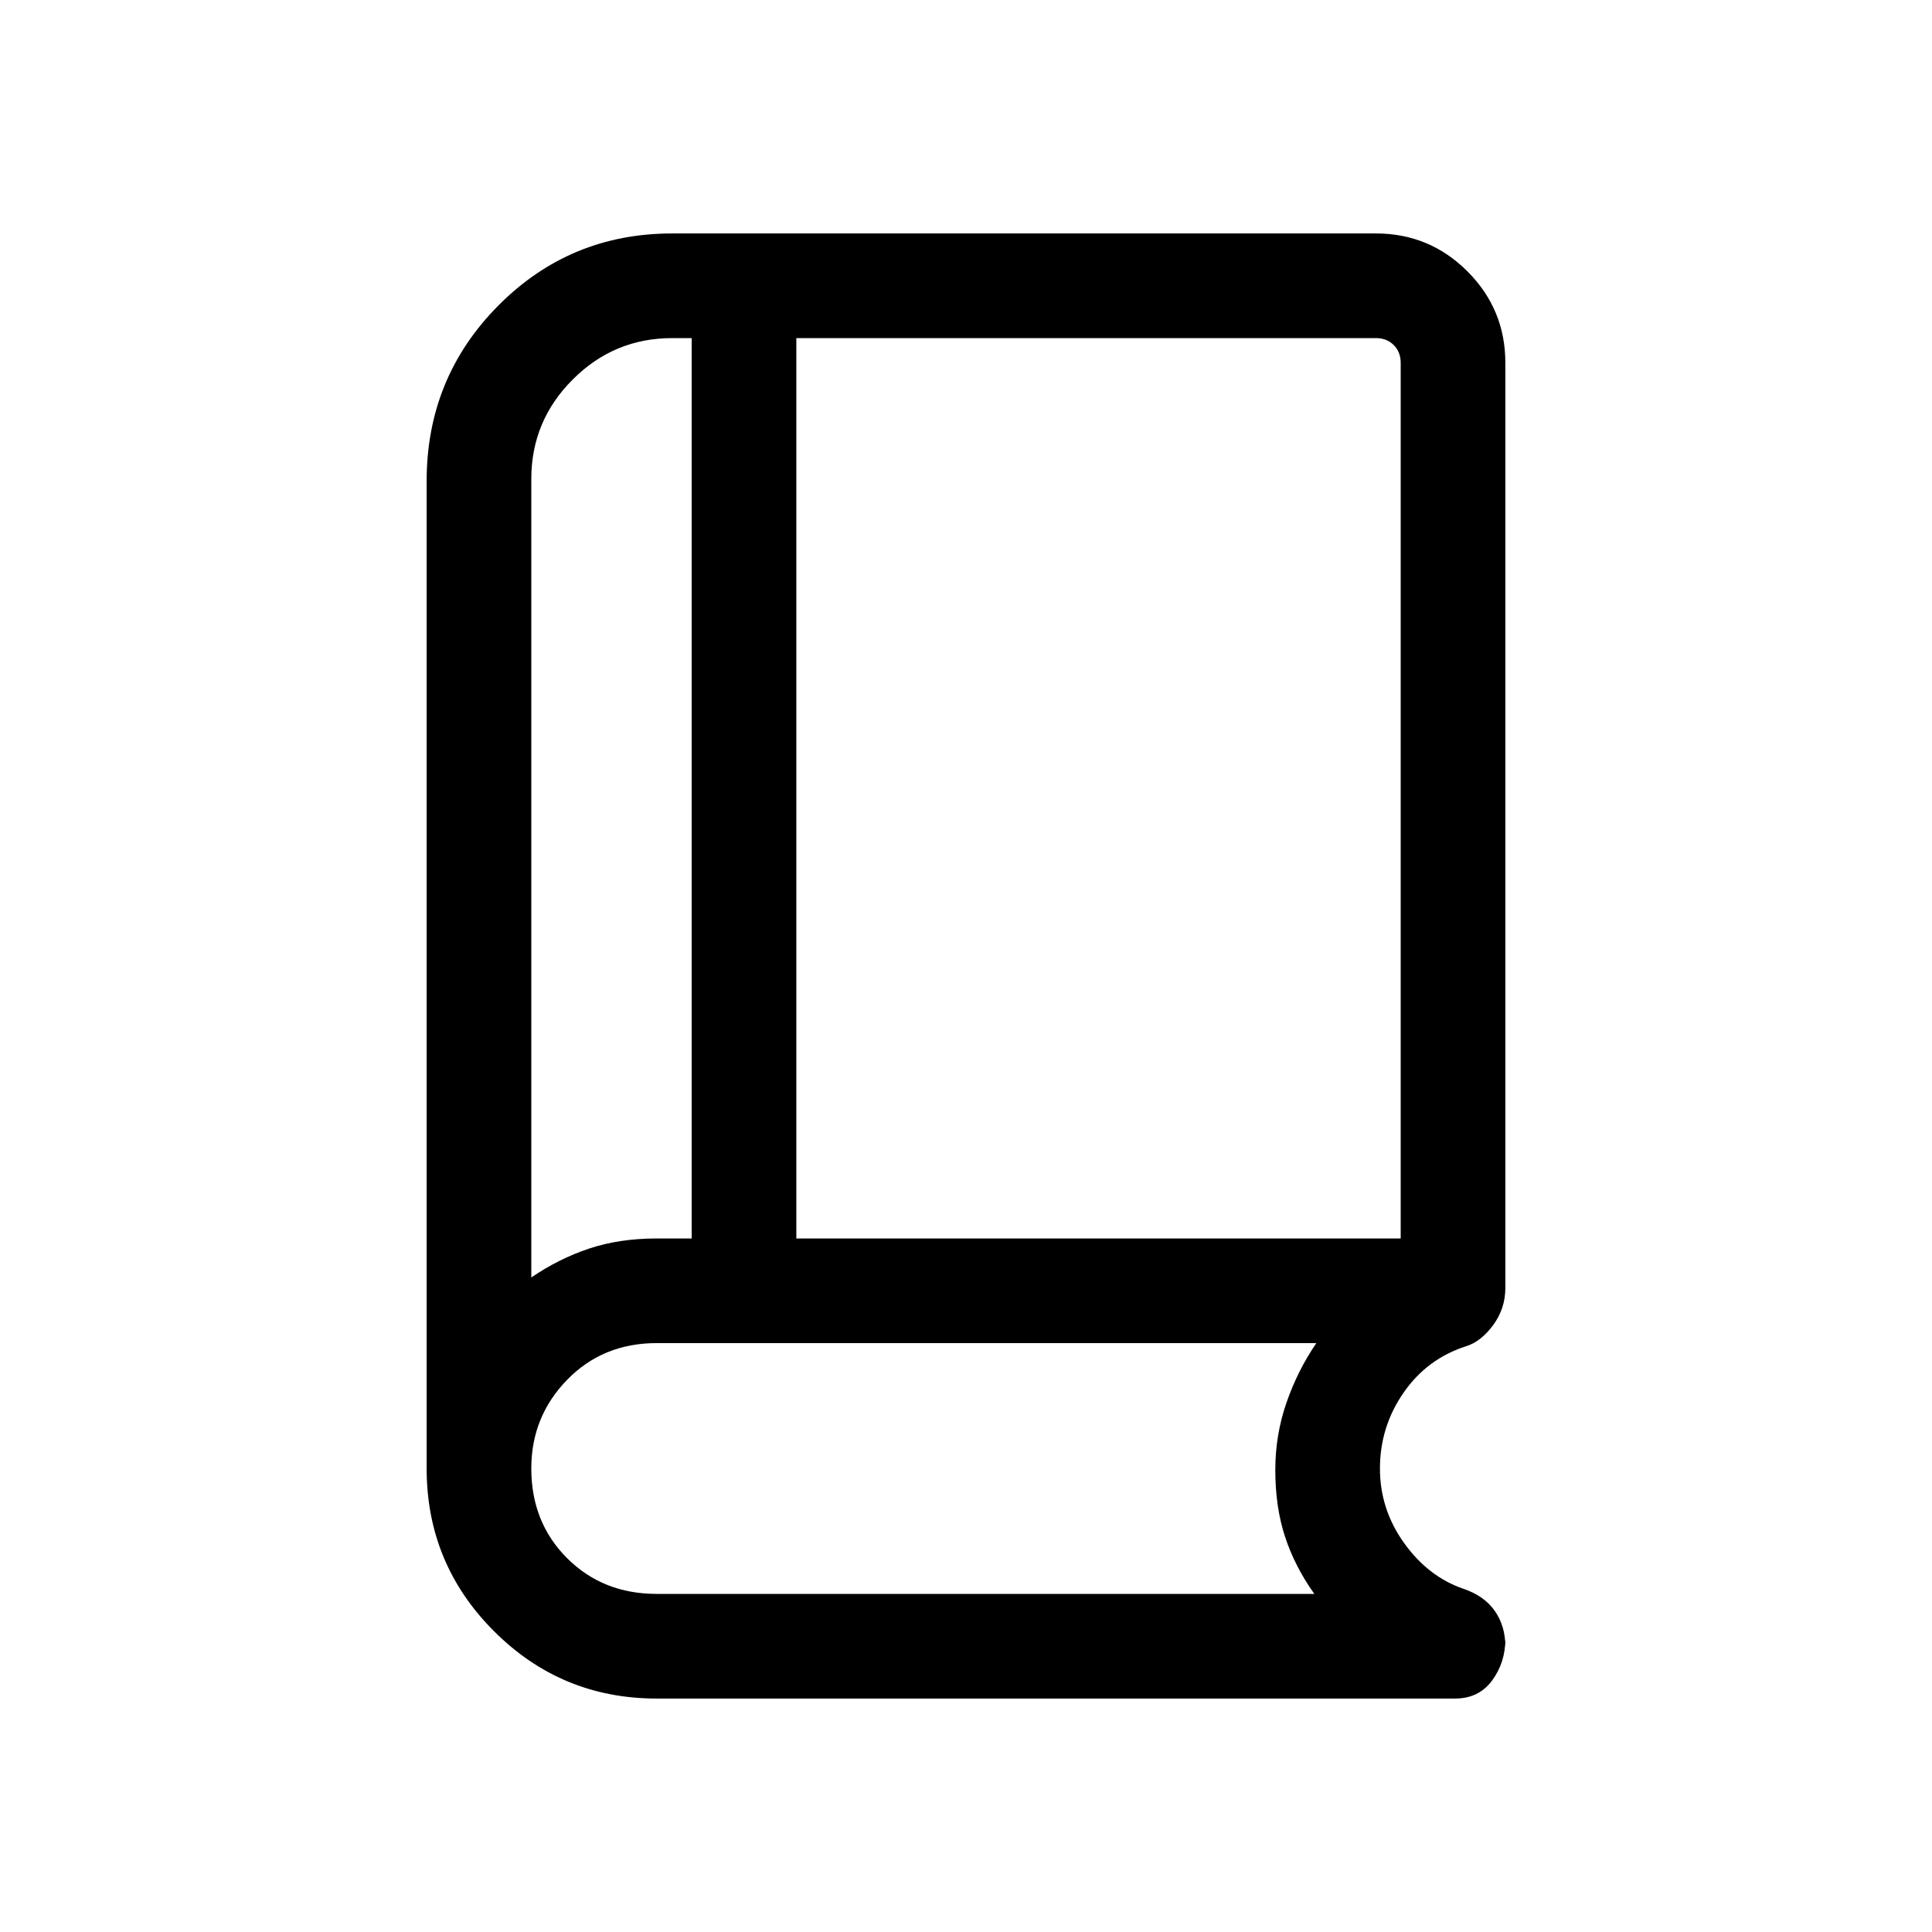 <svg xmlns="http://www.w3.org/2000/svg" height="20" viewBox="0 -960 960 960" width="20"><path d="M264-325.23q13.62-9.31 28.69-14.35 15.08-5.03 33.62-5.03h17.38V-792H334q-28.85 0-49.42 20.58Q264-750.85 264-722v396.77Zm131.69-19.38H696v-435.08q0-5.39-3.46-8.85t-8.85-3.46h-288v447.39ZM264-325.23v-459.08 459.08ZM326.31-116q-47.38 0-80.84-33.47Q212-182.93 212-230.31V-721q0-51.25 35.58-87.13Q283.16-844 334-844h349.69q26.62 0 45.47 18.84Q748-806.31 748-779.69v459.61q0 10.28-6.04 18.49-6.04 8.2-13.42 10.51-19.46 6.23-31.16 23.16-11.69 16.92-11.69 37.61 0 20.31 12 37.04t29.46 22.73q10.31 3.46 15.58 10.96 5.27 7.5 5.27 17.81v-3.85q0 11.77-6.62 20.7Q734.77-116 723-116H326.31Zm0-52h326.77q-9.7-13.62-14.54-28.38-4.85-14.77-4.85-33.2 0-17.41 5.54-33.41 5.54-16.01 14.85-29.63H326.31q-26.77 0-44.54 18.27T264-230.31q0 26.77 17.77 44.54T326.31-168Z"/></svg>